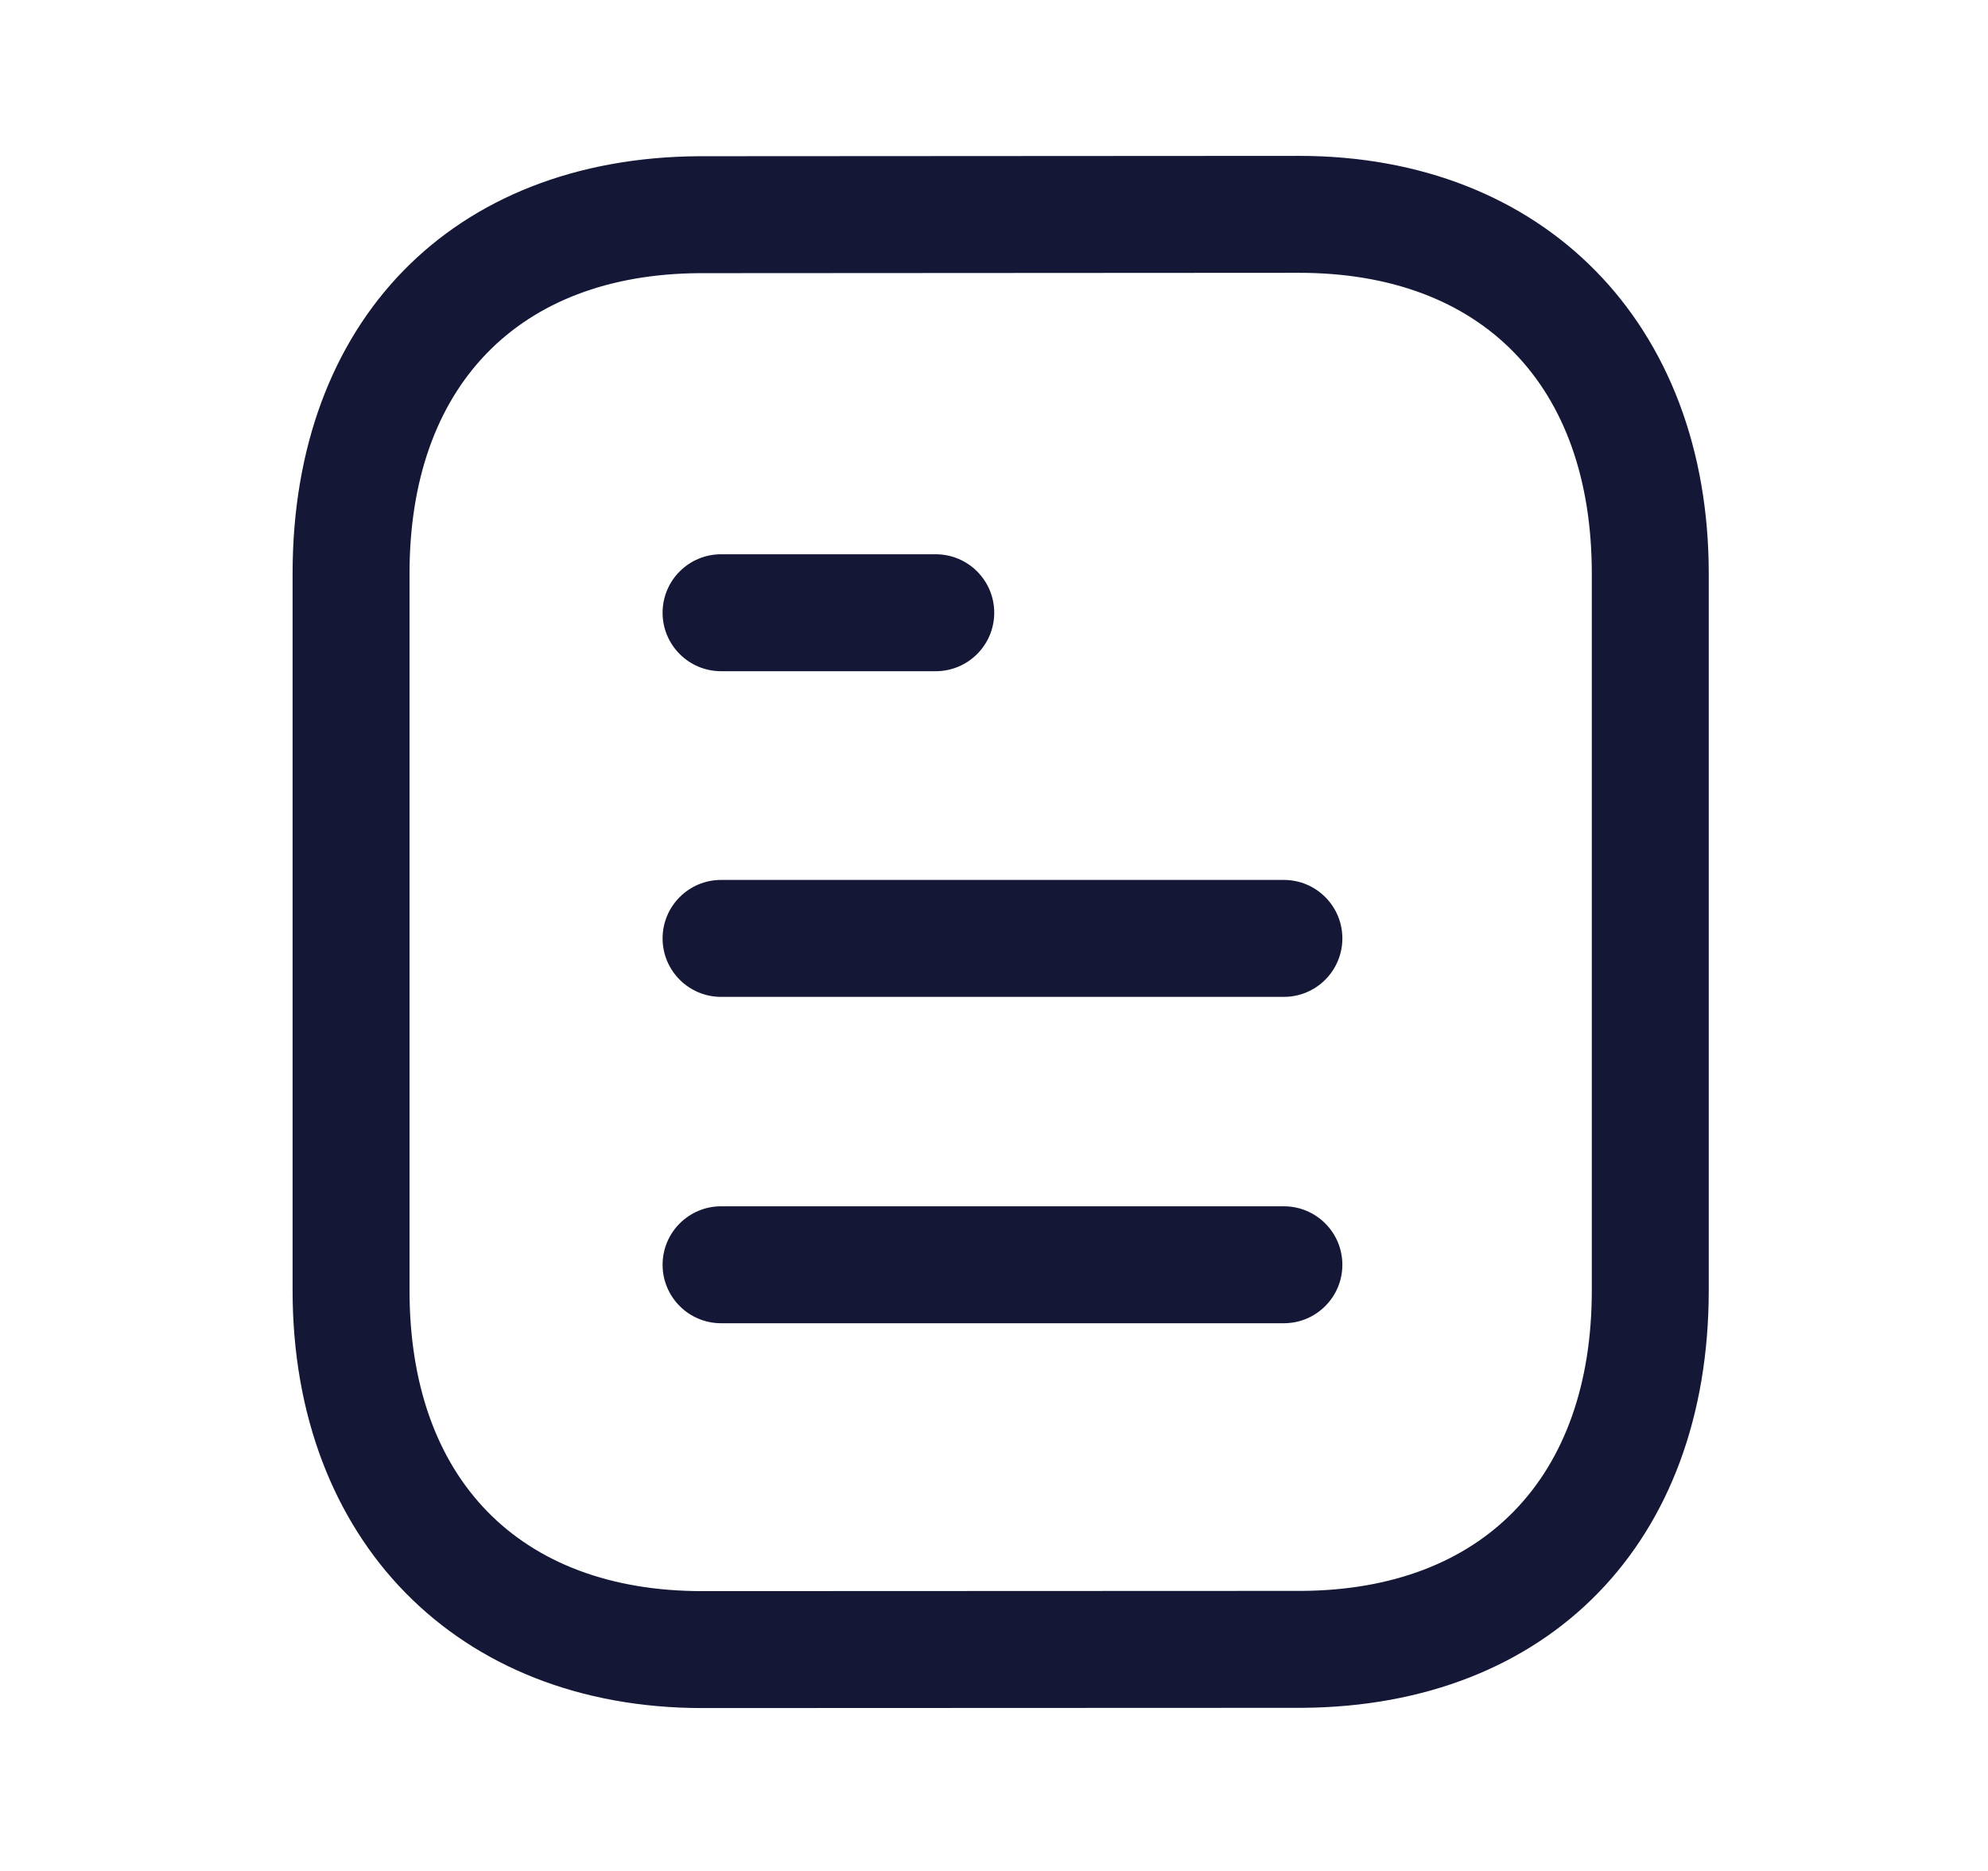 <svg width="17" height="16" viewBox="0 0 17 16" fill="none" xmlns="http://www.w3.org/2000/svg">
<path fill-rule="evenodd" clip-rule="evenodd" d="M11.108 1.333C13.204 1.333 14.612 2.769 14.612 4.905V11.035C14.612 13.19 13.247 14.591 11.135 14.605L6.006 14.607C3.91 14.607 2.502 13.171 2.502 11.035V4.905C2.502 2.749 3.866 1.349 5.978 1.336L11.108 1.333ZM11.108 2.333L5.982 2.336C4.43 2.345 3.502 3.305 3.502 4.905V11.035C3.502 12.645 4.438 13.607 6.006 13.607L11.132 13.605C12.684 13.595 13.612 12.634 13.612 11.035V4.905C13.612 3.295 12.676 2.333 11.108 2.333ZM10.979 10.316C11.255 10.316 11.479 10.54 11.479 10.816C11.479 11.092 11.255 11.316 10.979 11.316H6.166C5.89 11.316 5.666 11.092 5.666 10.816C5.666 10.54 5.89 10.316 6.166 10.316H10.979ZM10.979 7.525C11.255 7.525 11.479 7.749 11.479 8.025C11.479 8.301 11.255 8.525 10.979 8.525H6.166C5.89 8.525 5.666 8.301 5.666 8.025C5.666 7.749 5.89 7.525 6.166 7.525H10.979ZM8.002 4.74C8.278 4.74 8.502 4.964 8.502 5.24C8.502 5.516 8.278 5.74 8.002 5.74H6.166C5.89 5.74 5.666 5.516 5.666 5.24C5.666 4.964 5.89 4.74 6.166 4.74H8.002Z" fill="#141736"/>
</svg>
